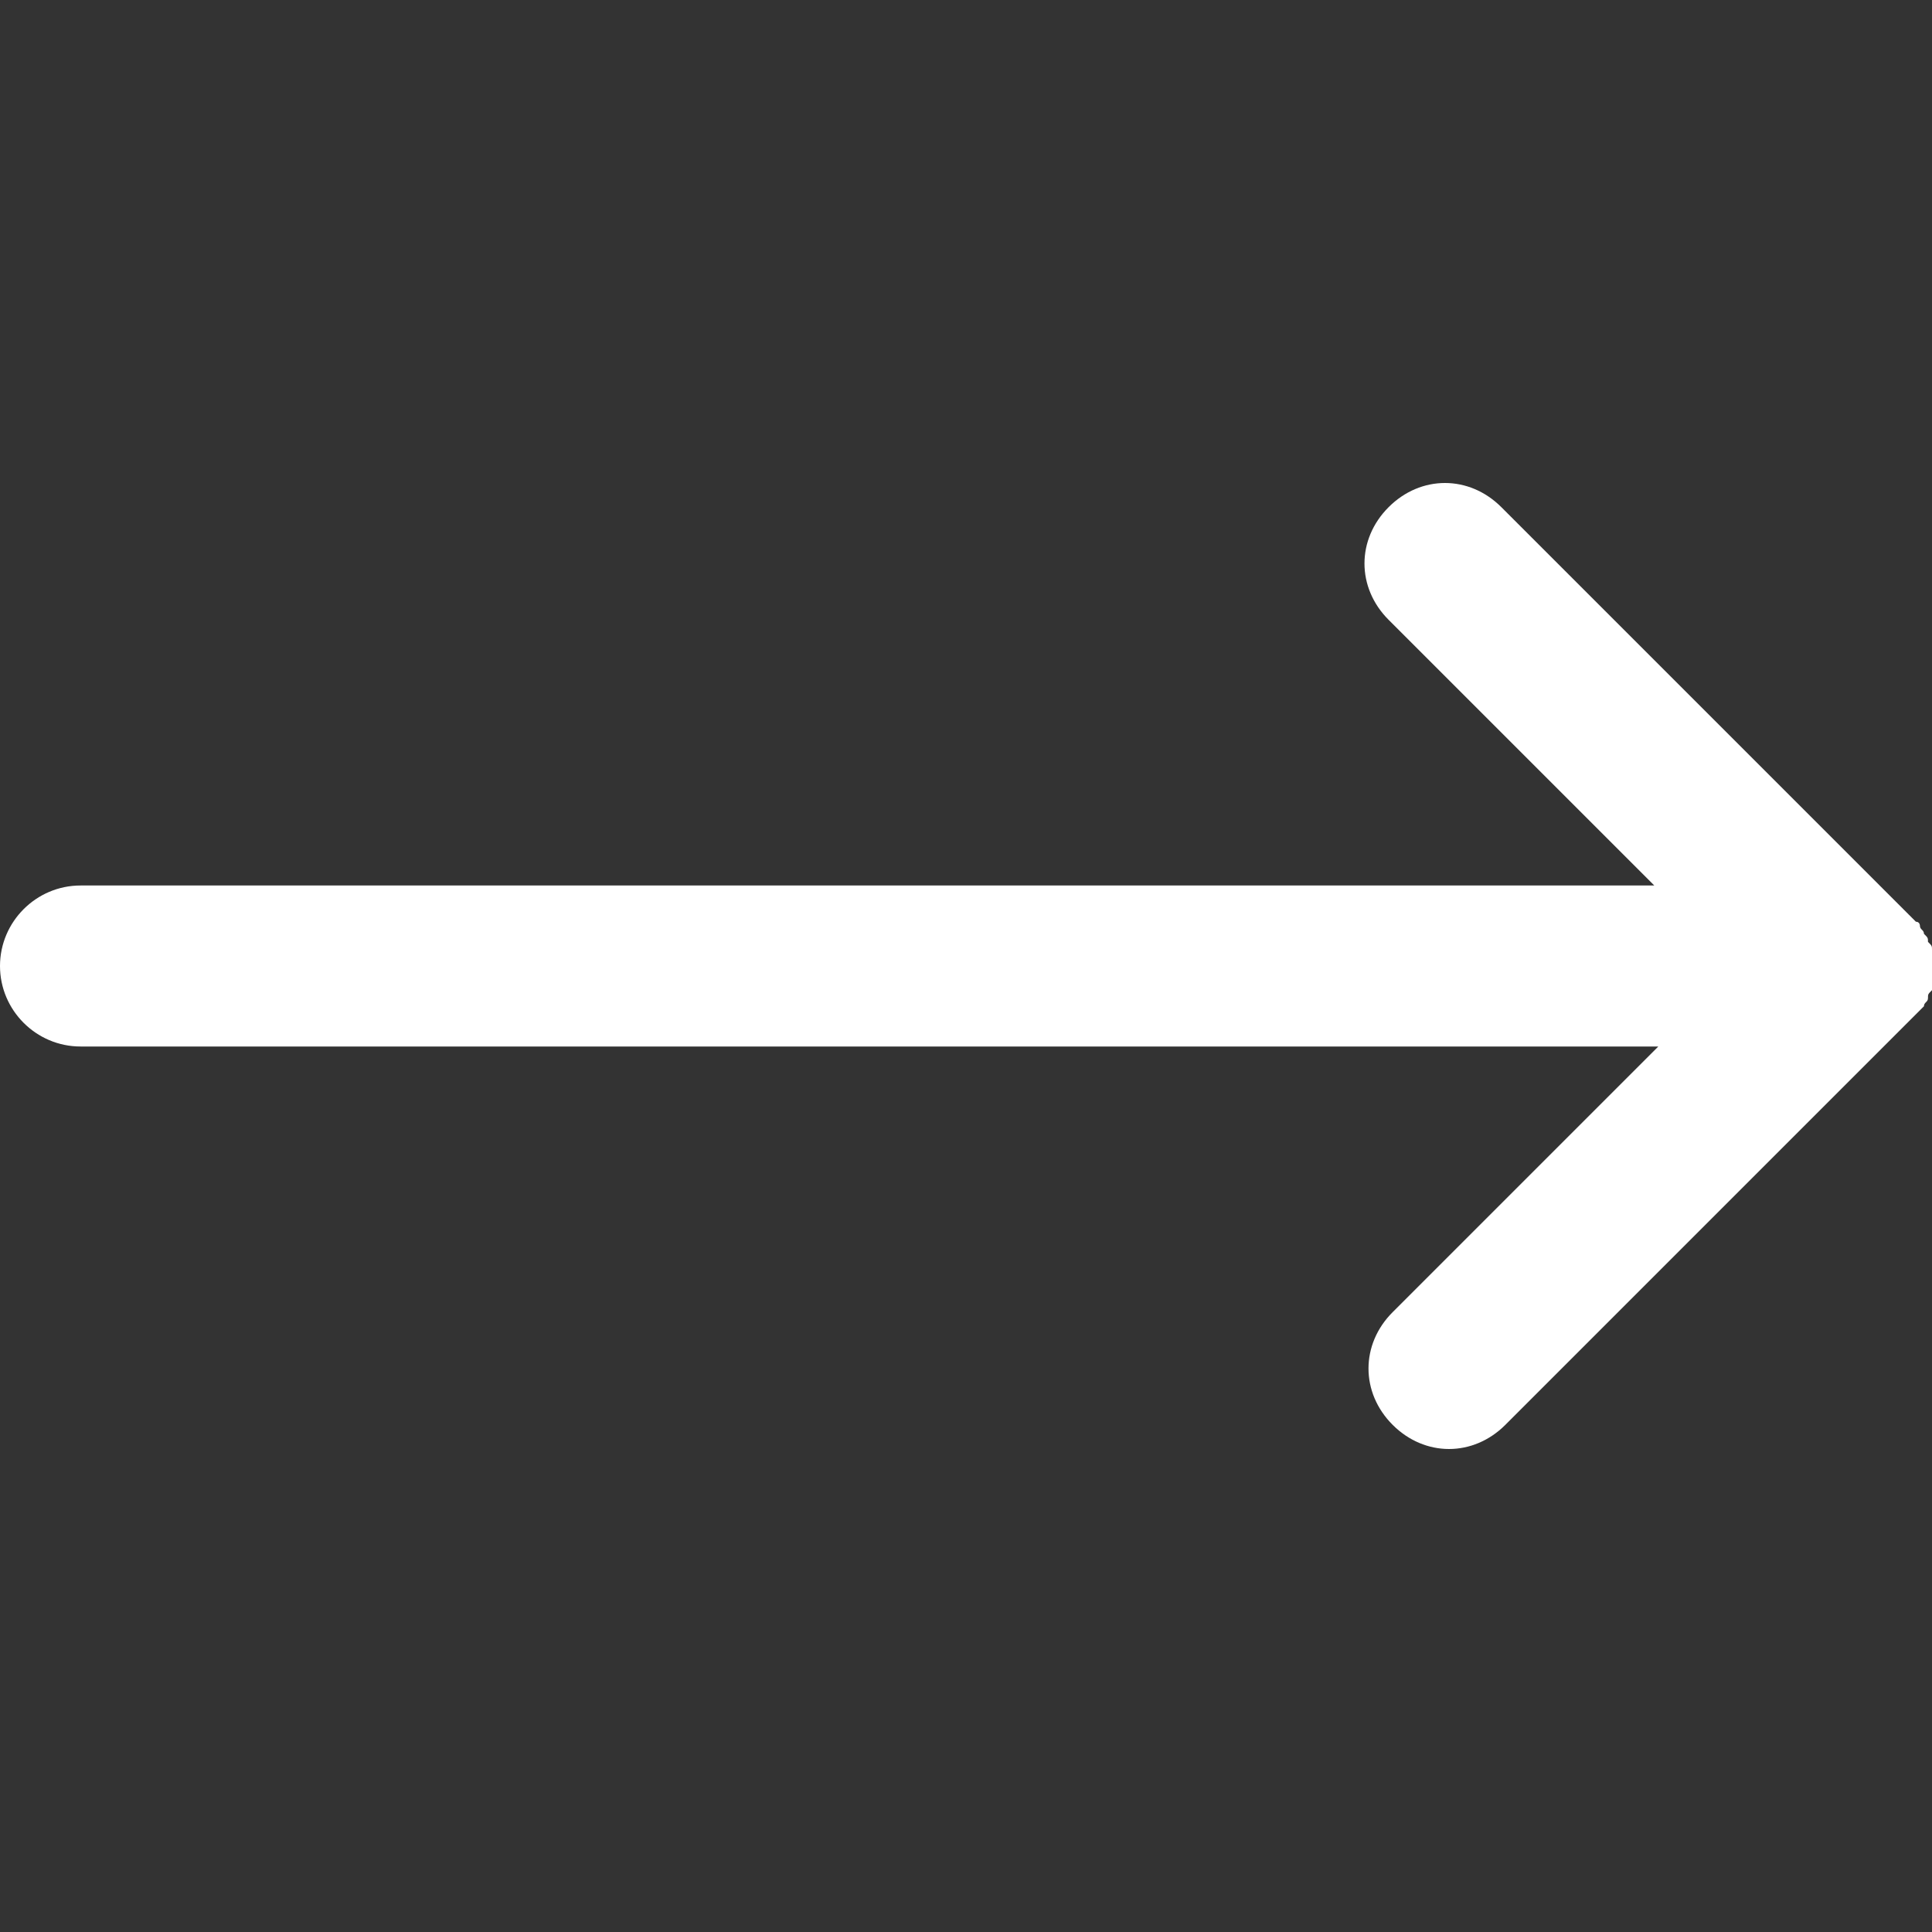 <?xml version="1.0" encoding="utf-8"?>
<!-- Generator: Adobe Illustrator 18.0.0, SVG Export Plug-In . SVG Version: 6.00 Build 0)  -->
<!DOCTYPE svg PUBLIC "-//W3C//DTD SVG 1.1//EN" "http://www.w3.org/Graphics/SVG/1.1/DTD/svg11.dtd">
<svg version="1.1" id="Layer_1" xmlns="http://www.w3.org/2000/svg" xmlns:xlink="http://www.w3.org/1999/xlink" x="0px" y="0px"
	 viewBox="0 0 48 48" enable-background="new 0 0 48 48" xml:space="preserve">
<rect x="0" y="0" width="48" height="48" fill="#333333" stroke="none"/>
<g id="Layer_3">
	<path fill="#FFFFFF" d="M48,23.6c0-0.1,0-0.1-0.1-0.2c0-0.1,0-0.1-0.1-0.2c0-0.1-0.1-0.1-0.1-0.2c0,0,0-0.1-0.1-0.1
		c-0.1-0.1-0.2-0.2-0.3-0.3l-10-10c-0.8-0.8-2-0.8-2.8,0s-0.8,2,0,2.8l6.6,6.6H2c-1.1,0-2,0.9-2,2c0,1.1,0.9,2,2,2h39.2l-6.6,6.6
		c-0.8,0.8-0.8,2,0,2.8C35,35.8,35.5,36,36,36s1-0.2,1.4-0.6l10-10c0.1-0.1,0.2-0.2,0.3-0.3c0,0,0.1-0.1,0.1-0.1
		c0-0.1,0.1-0.1,0.1-0.2c0-0.1,0-0.1,0.1-0.2c0-0.1,0-0.1,0.1-0.2C48,24.1,48,23.9,48,23.6z"/>
</g>
<g id="nyt_x5F_exporter_x5F_info" display="none">
</g>
</svg>
